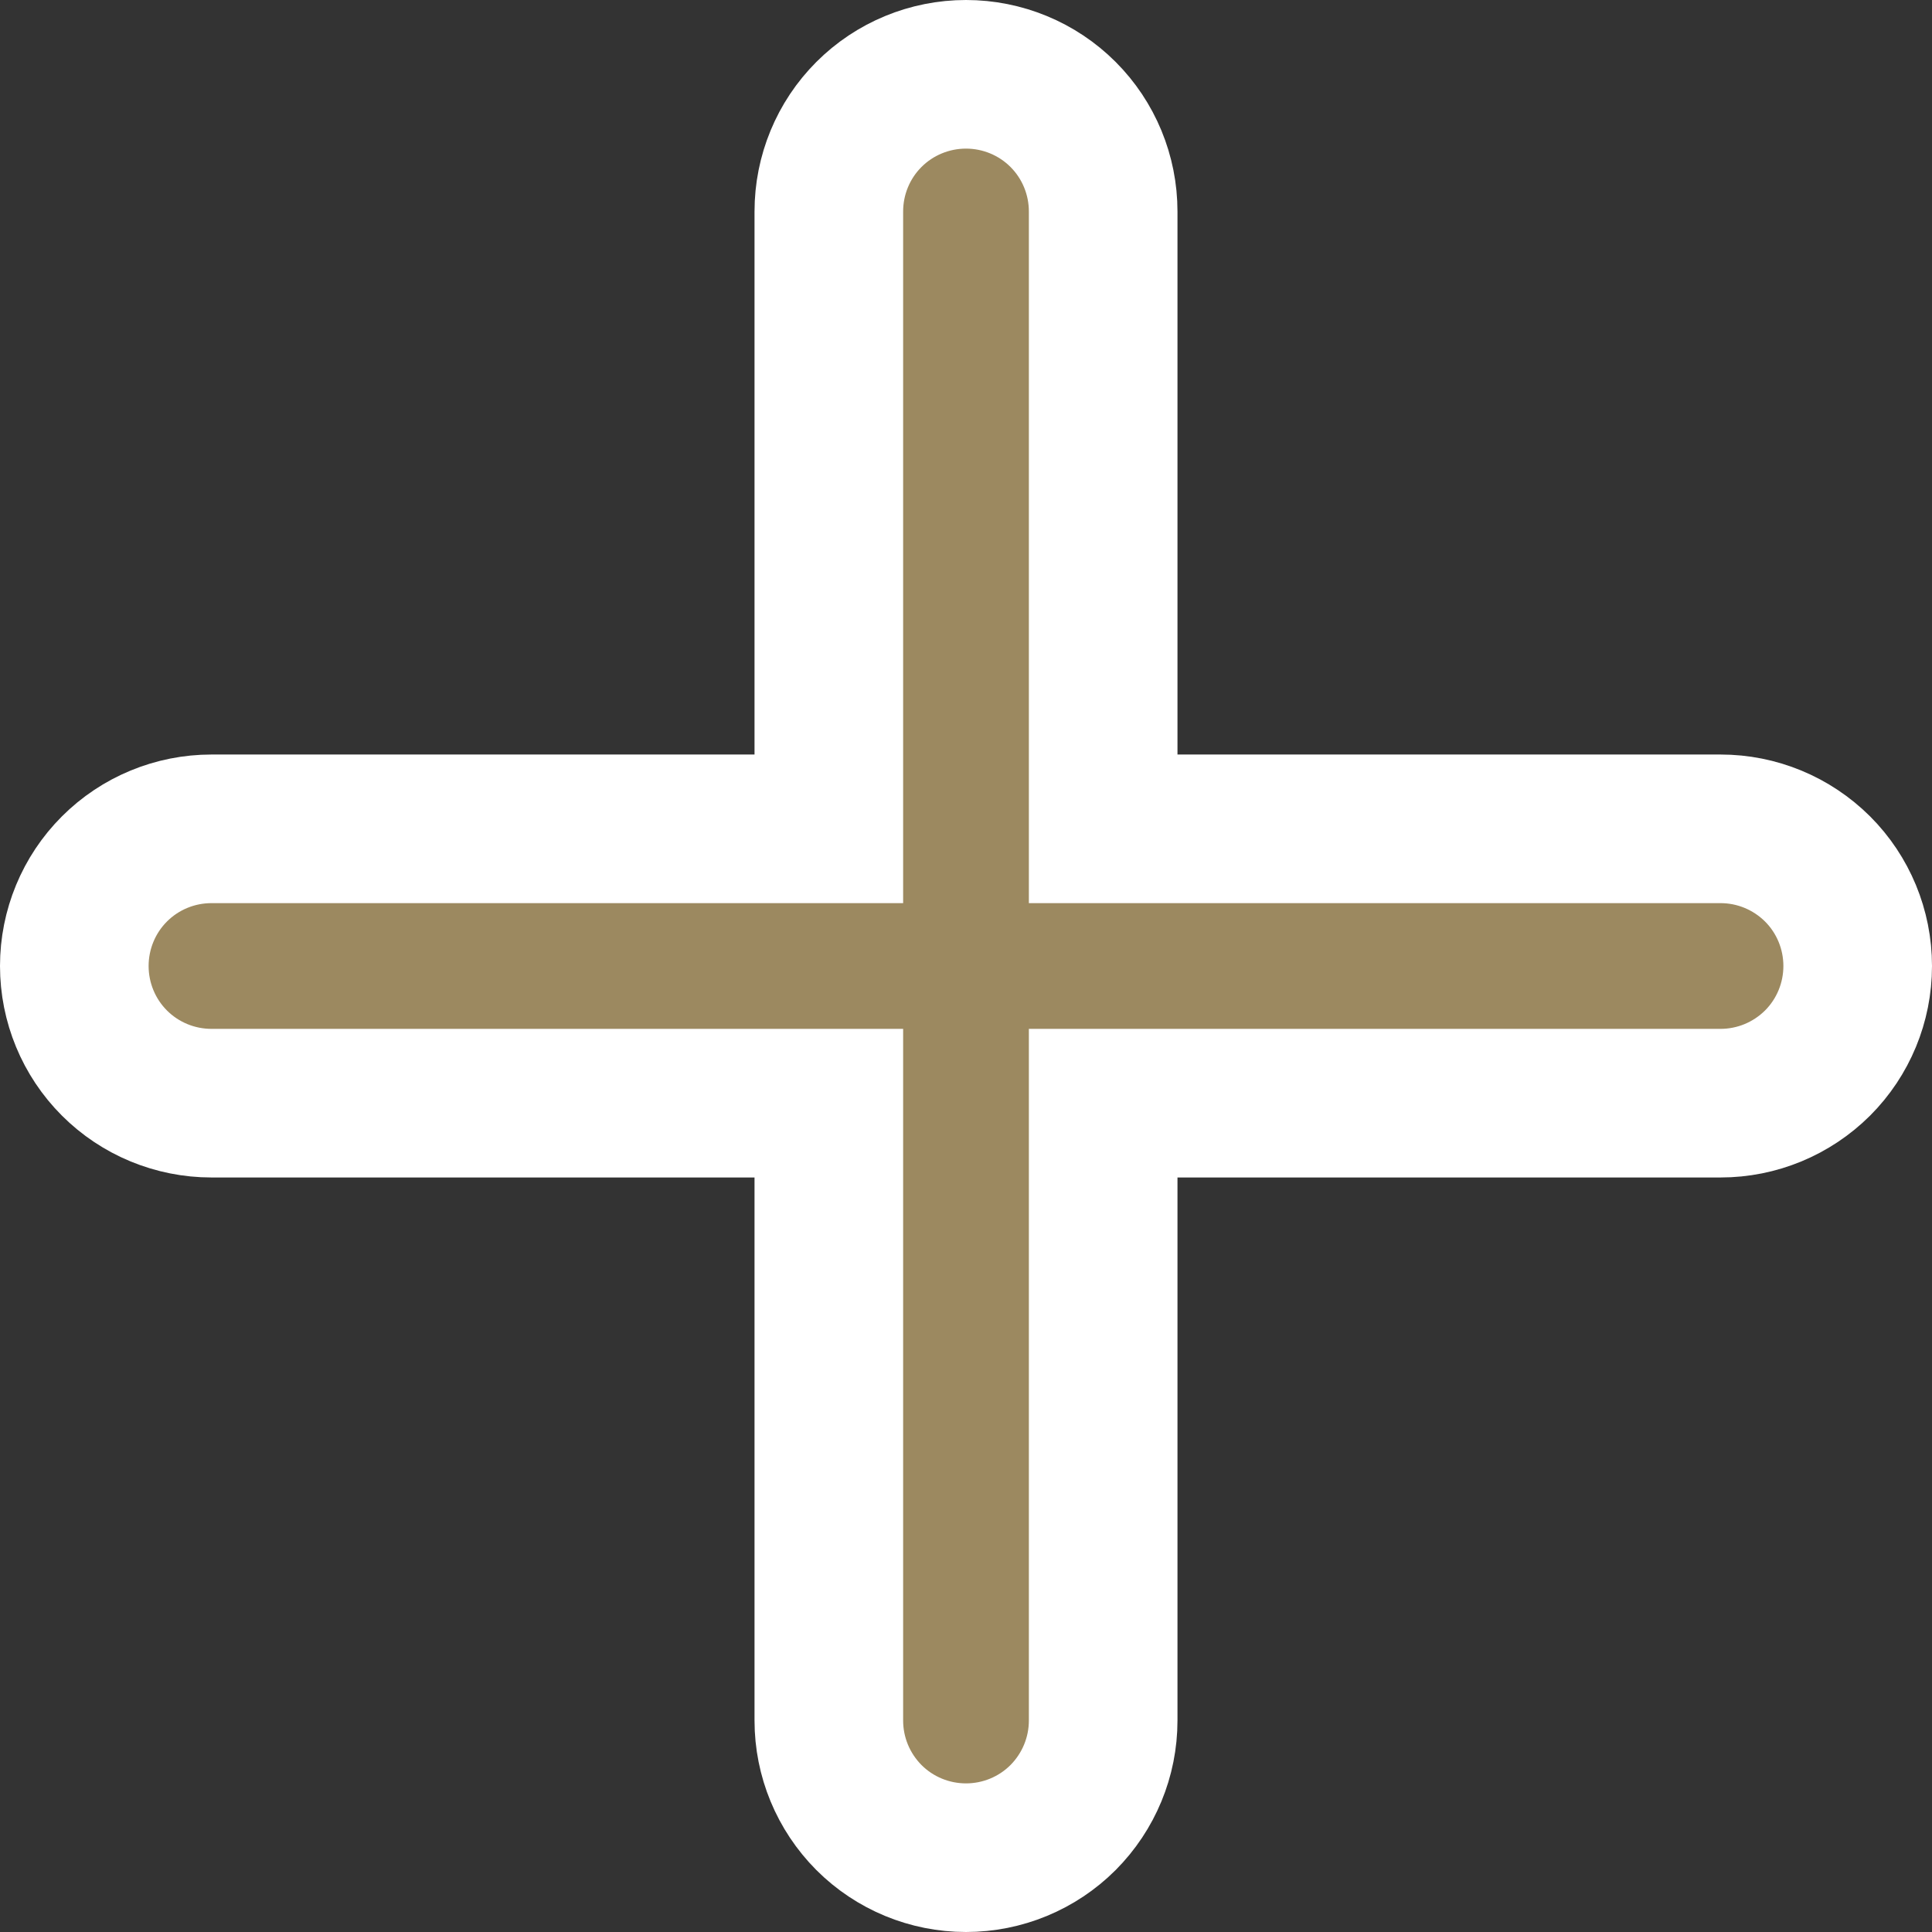 <svg width="13" height="13" viewBox="0 0 13 13" fill="none" xmlns="http://www.w3.org/2000/svg">
<rect x="0" y="0" width="13" height="13" fill="#333333" stroke="none"/>
<path d="M5.577 1.423V5.577H1.423C1.178 5.577 0.943 5.674 0.77 5.847C0.597 6.02 0.5 6.255 0.5 6.5C0.5 6.745 0.597 6.98 0.77 7.153C0.943 7.326 1.178 7.423 1.423 7.423H5.577V11.577C5.577 11.822 5.674 12.056 5.847 12.23C6.02 12.403 6.255 12.5 6.5 12.5C6.745 12.5 6.98 12.403 7.153 12.23C7.326 12.056 7.423 11.822 7.423 11.577V7.423H11.577C11.822 7.423 12.056 7.326 12.23 7.153C12.403 6.98 12.5 6.745 12.5 6.5C12.5 6.255 12.403 6.02 12.23 5.847C12.056 5.674 11.822 5.577 11.577 5.577H7.423V1.423C7.423 1.178 7.326 0.943 7.153 0.77C6.98 0.597 6.745 0.5 6.5 0.5C6.255 0.5 6.02 0.597 5.847 0.77C5.674 0.943 5.577 1.178 5.577 1.423Z" fill="#9C8960" stroke="white"/>
</svg>
